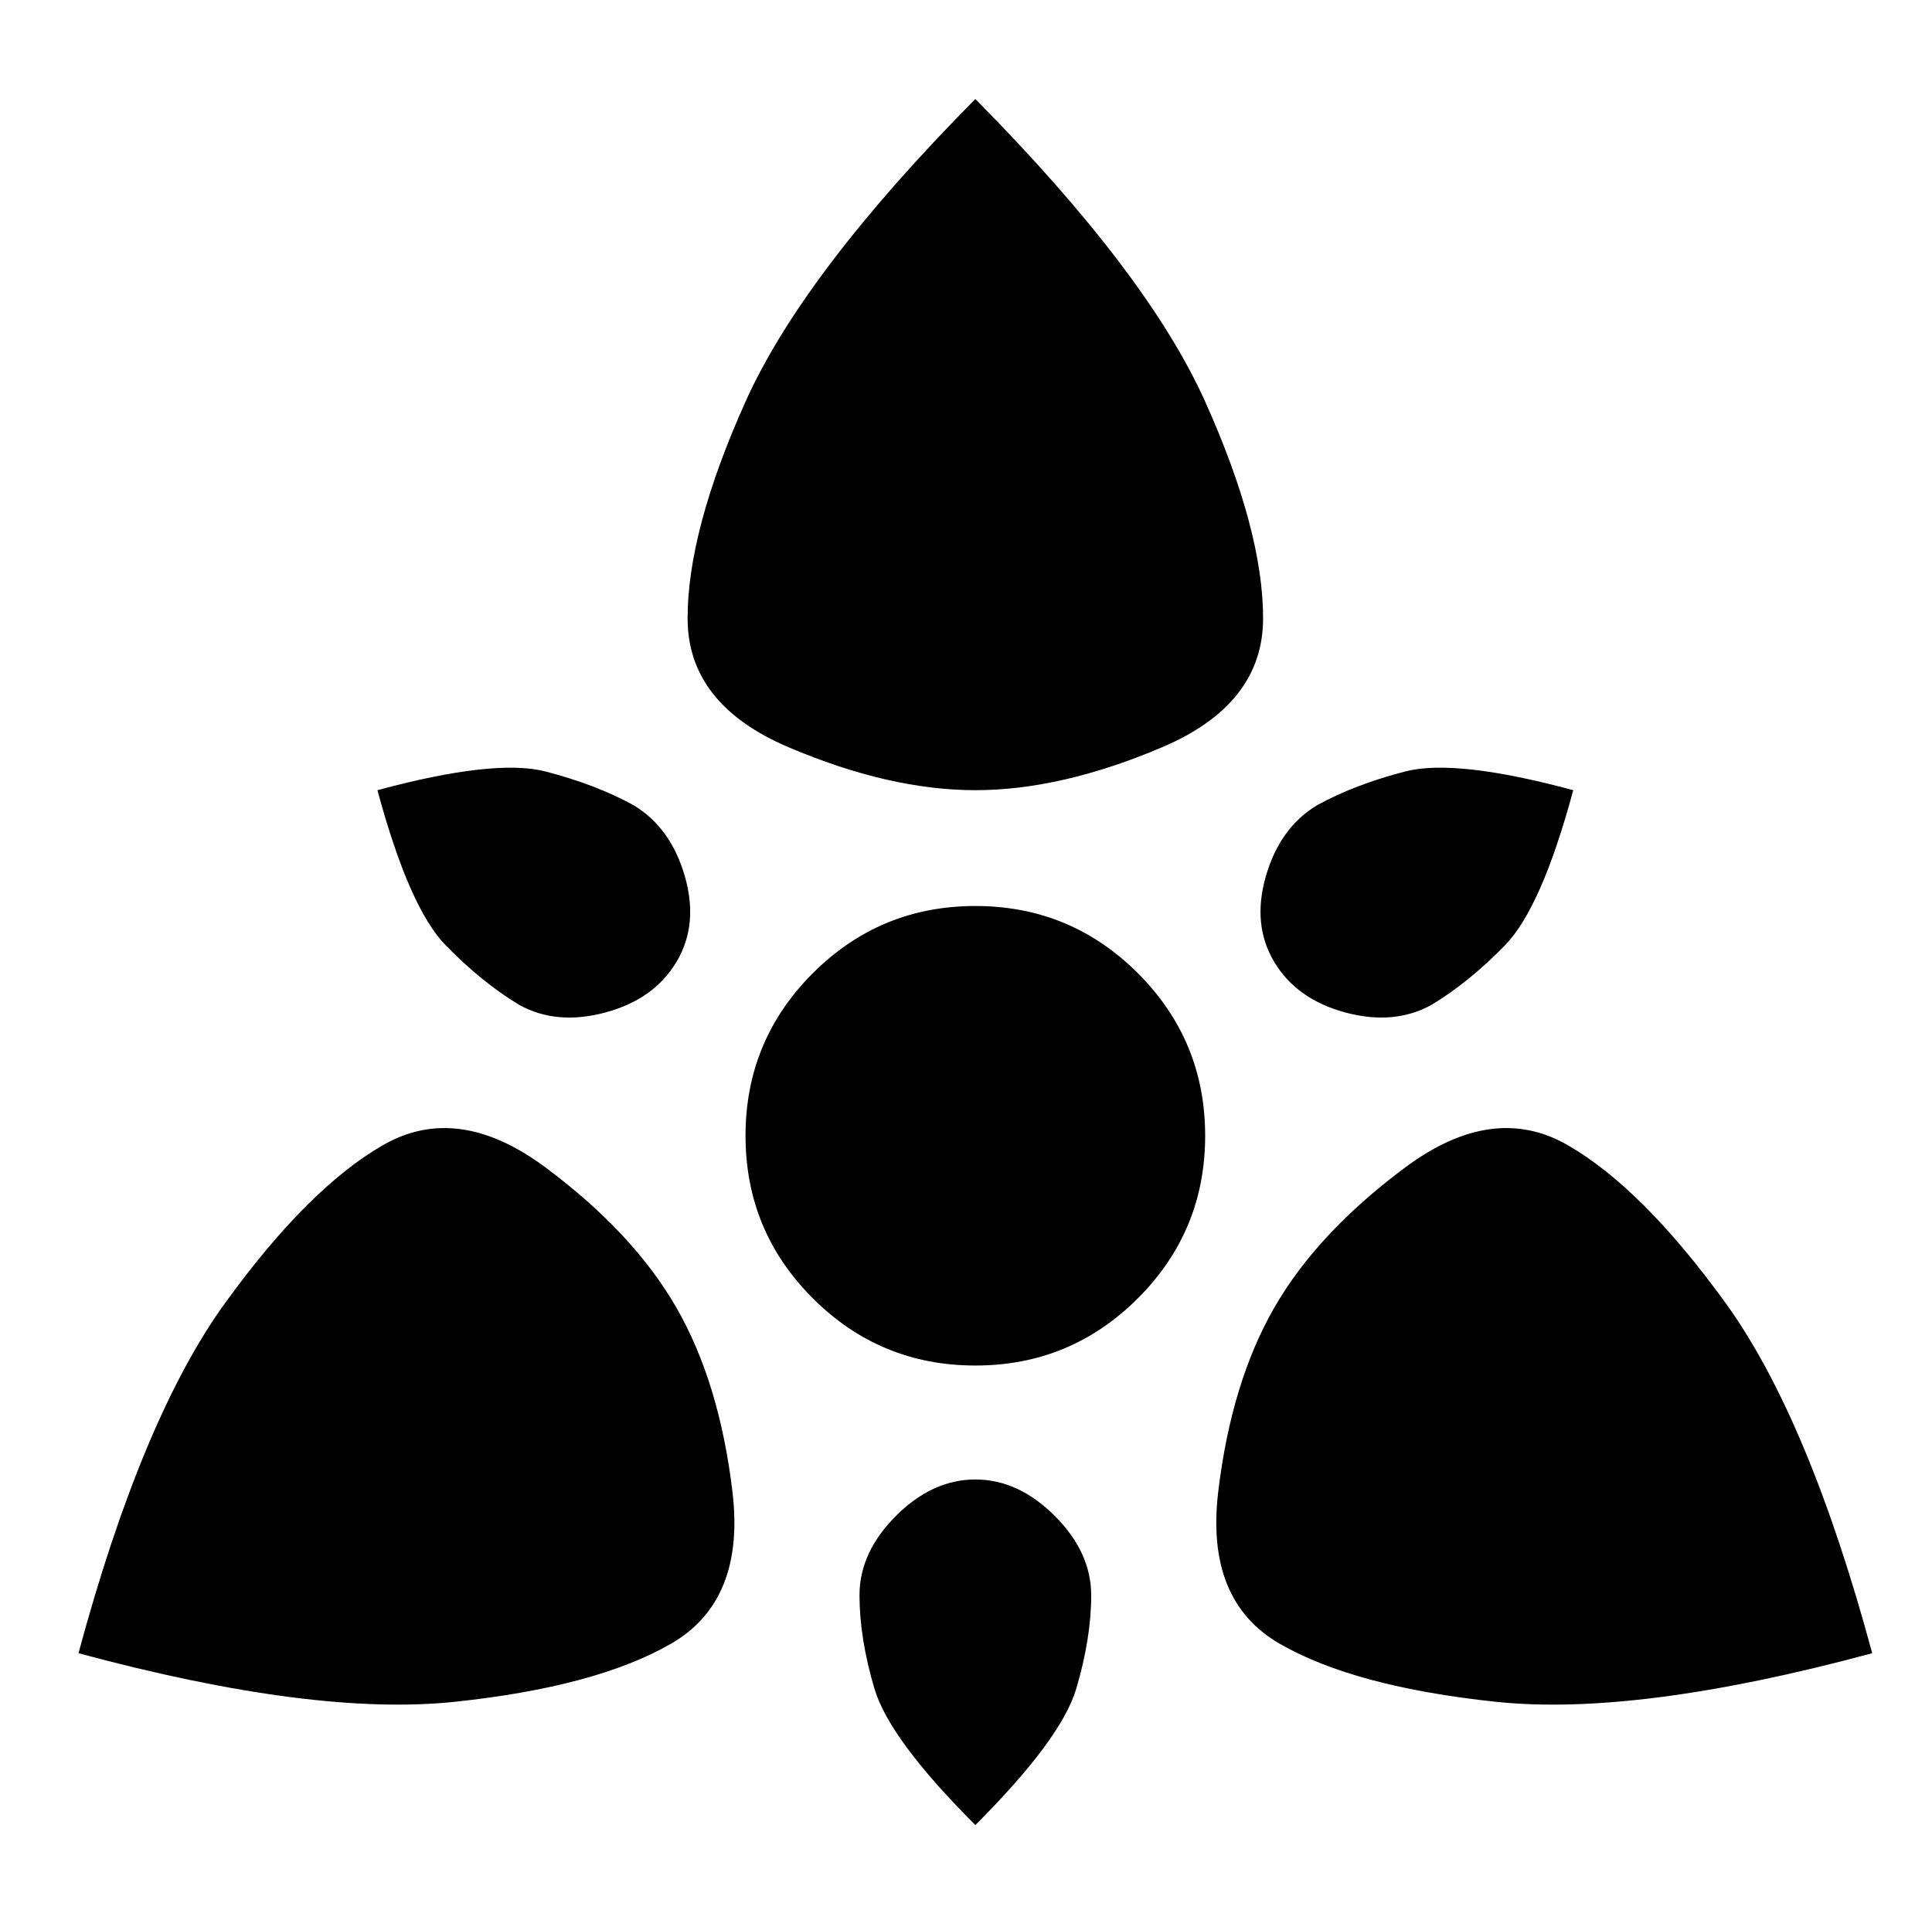<svg xmlns="http://www.w3.org/2000/svg" viewBox="-10 0 1034 1024"><path d="M512 423q46 0 100-23t54-69q0-47-31-116T512 53q-92 93-123 162t-31 116q0 46 54 69t100 23zm160 277q-23 40-30 98.5t33 81.5 115.5 31T992 885q-34-126-78.5-187.5T829 613t-87 12-70 75zm-320 0q-23-40-70-75t-87-12-84.5 84.5T32 885q126 34 201.5 26T349 880t33-81.5-30-98.5zm160 92q-23 0-42.5 19.5T450 854t8 50 54 73q46-46 54-73t8-50-19.5-42.5T512 792zm160-277q12 20 38 27t46-4q20-12 39.5-32t36.5-83q-63-17-90-10t-47 18q-20 12-27.5 38t4.5 46zm-320 0q12-20 4.5-46T329 431q-20-11-47-18t-90 10q17 63 36.5 83t39.5 32q20 11 46 4t38-27zm283 93q0 51-36 87t-87 36-87-36-36-87 36-87 87-36 87 36 36 87z"/></svg>